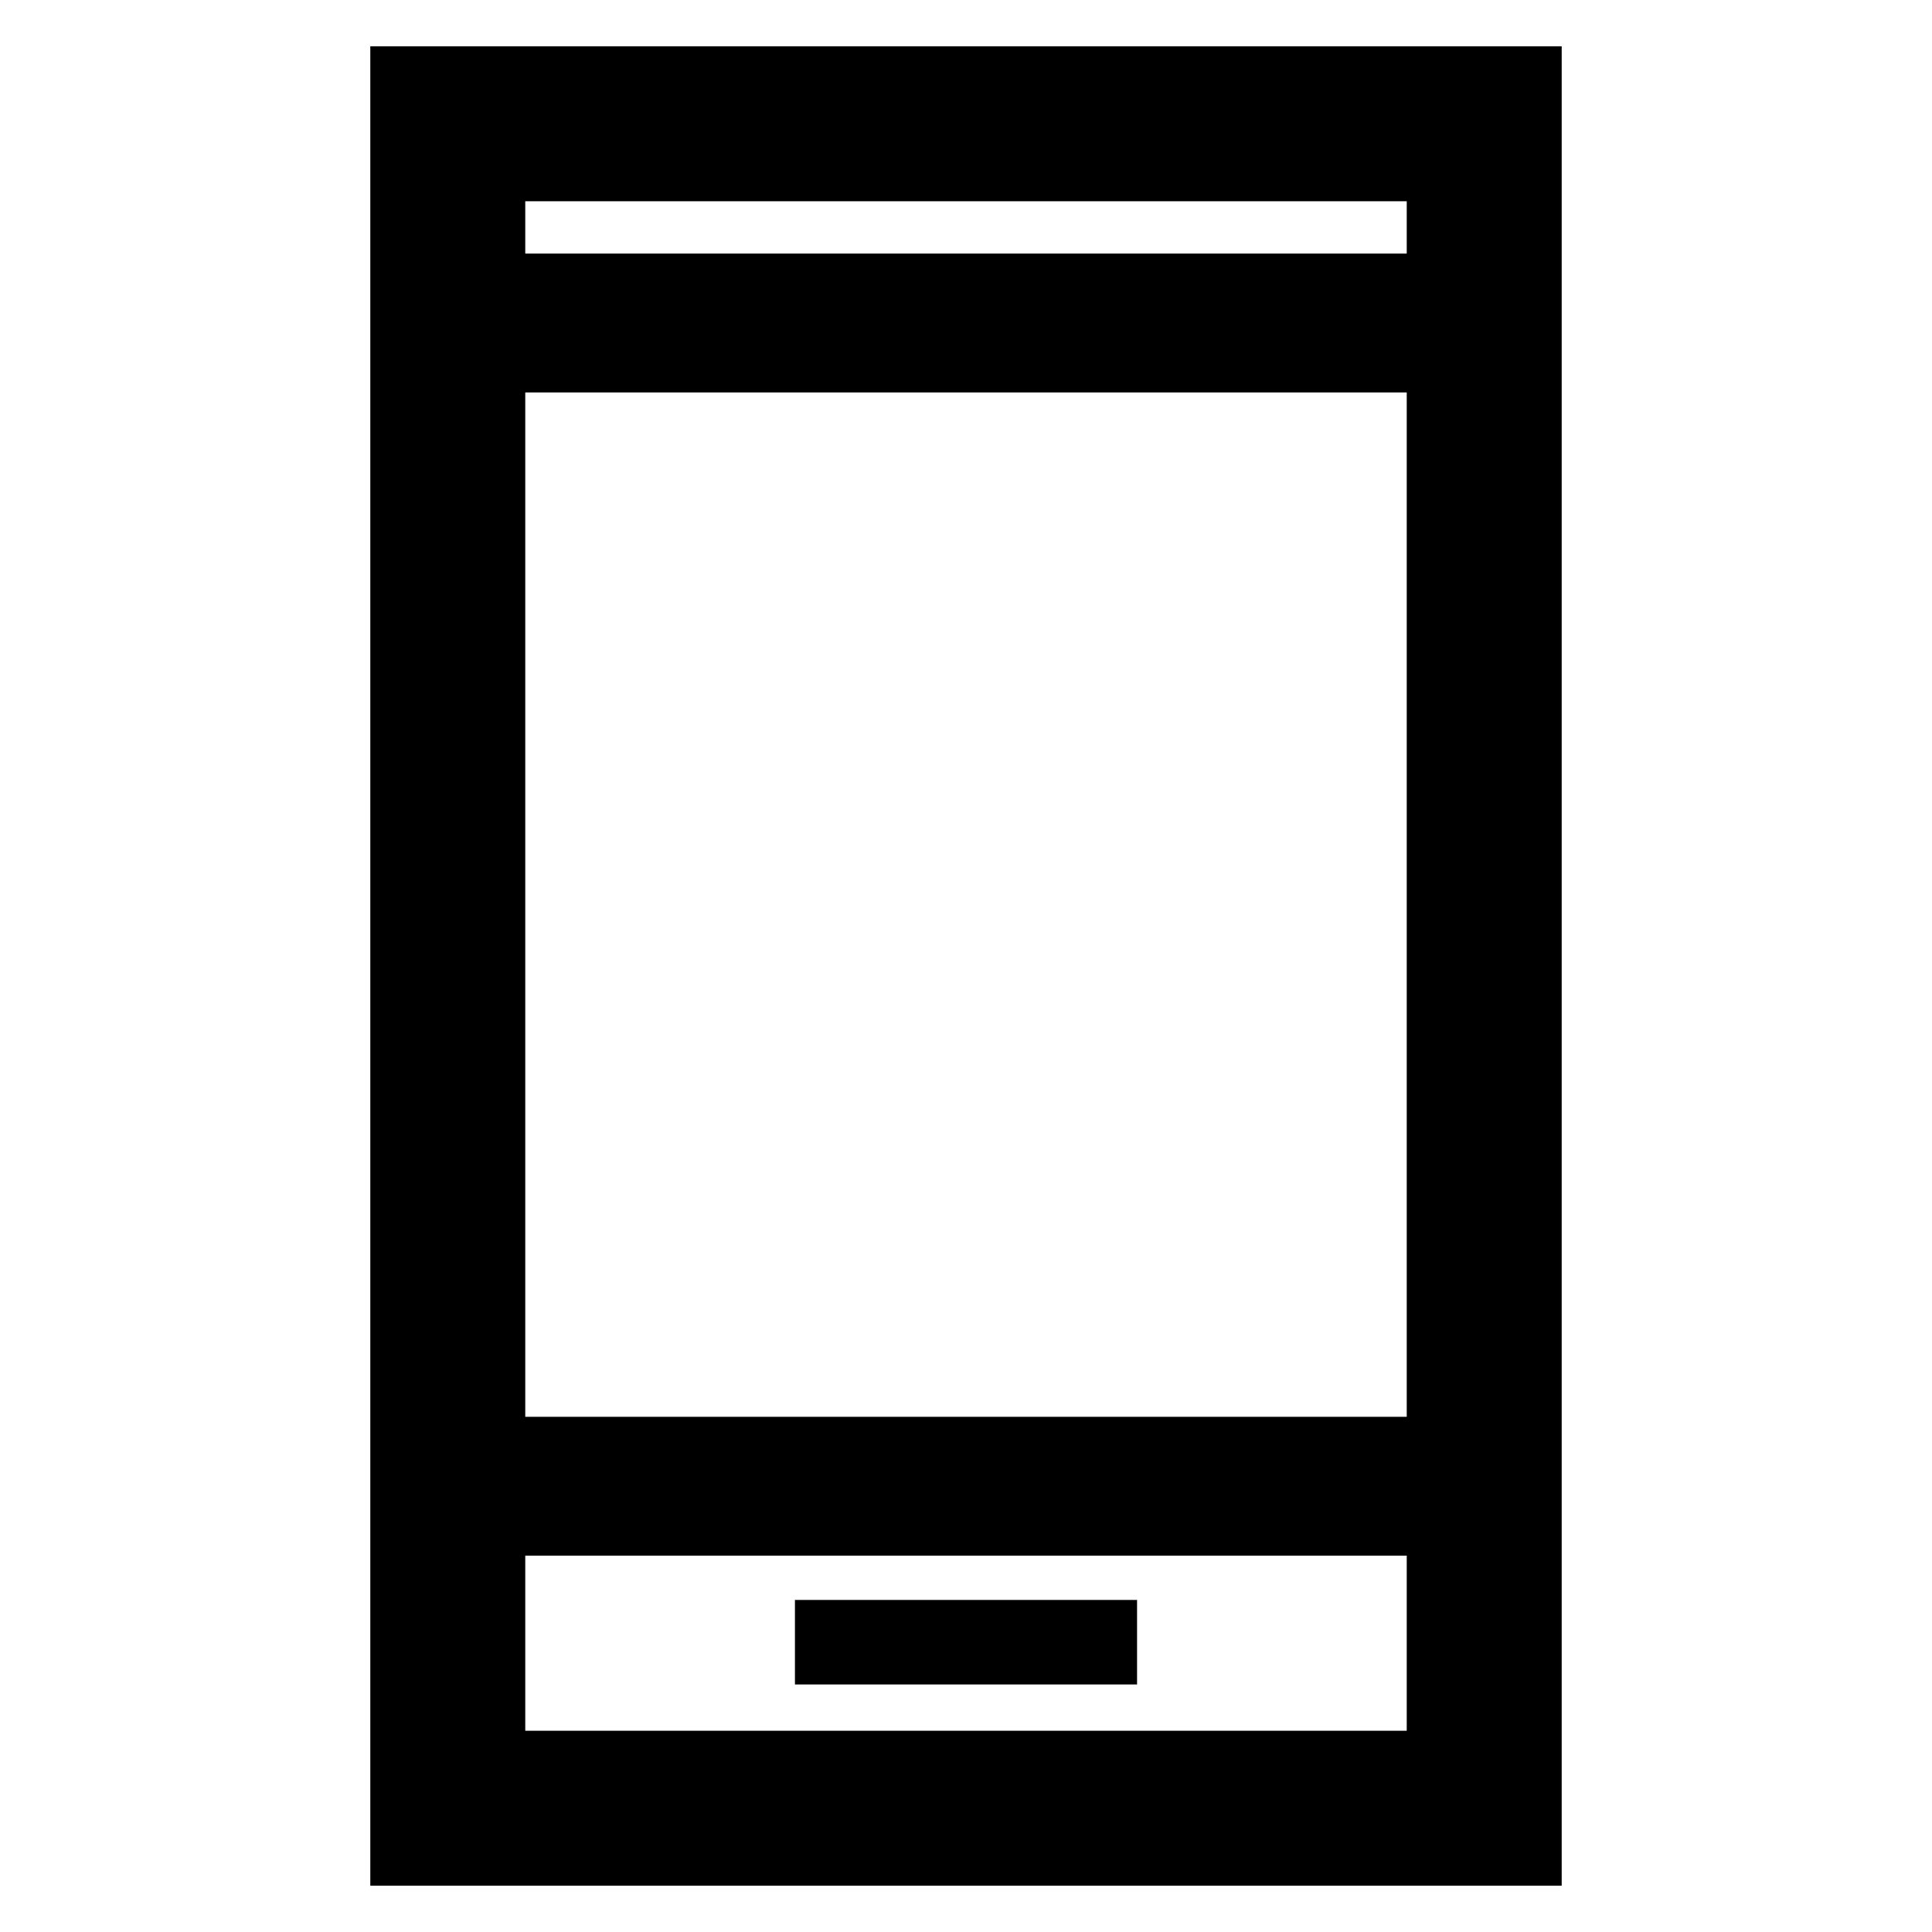 <svg xmlns="http://www.w3.org/2000/svg" height="48" width="48"><path d="M19.75 41.85H28.25V39.75H19.75ZM9.2 46.85V1.15H38.8V46.85ZM13.05 35.2H34.95V9.75H13.05ZM13.05 43H34.95V38.65H13.05ZM13.05 6.3H34.95V5H13.05ZM13.05 6.3V5V6.3ZM13.05 43V38.65V43Z"/></svg>